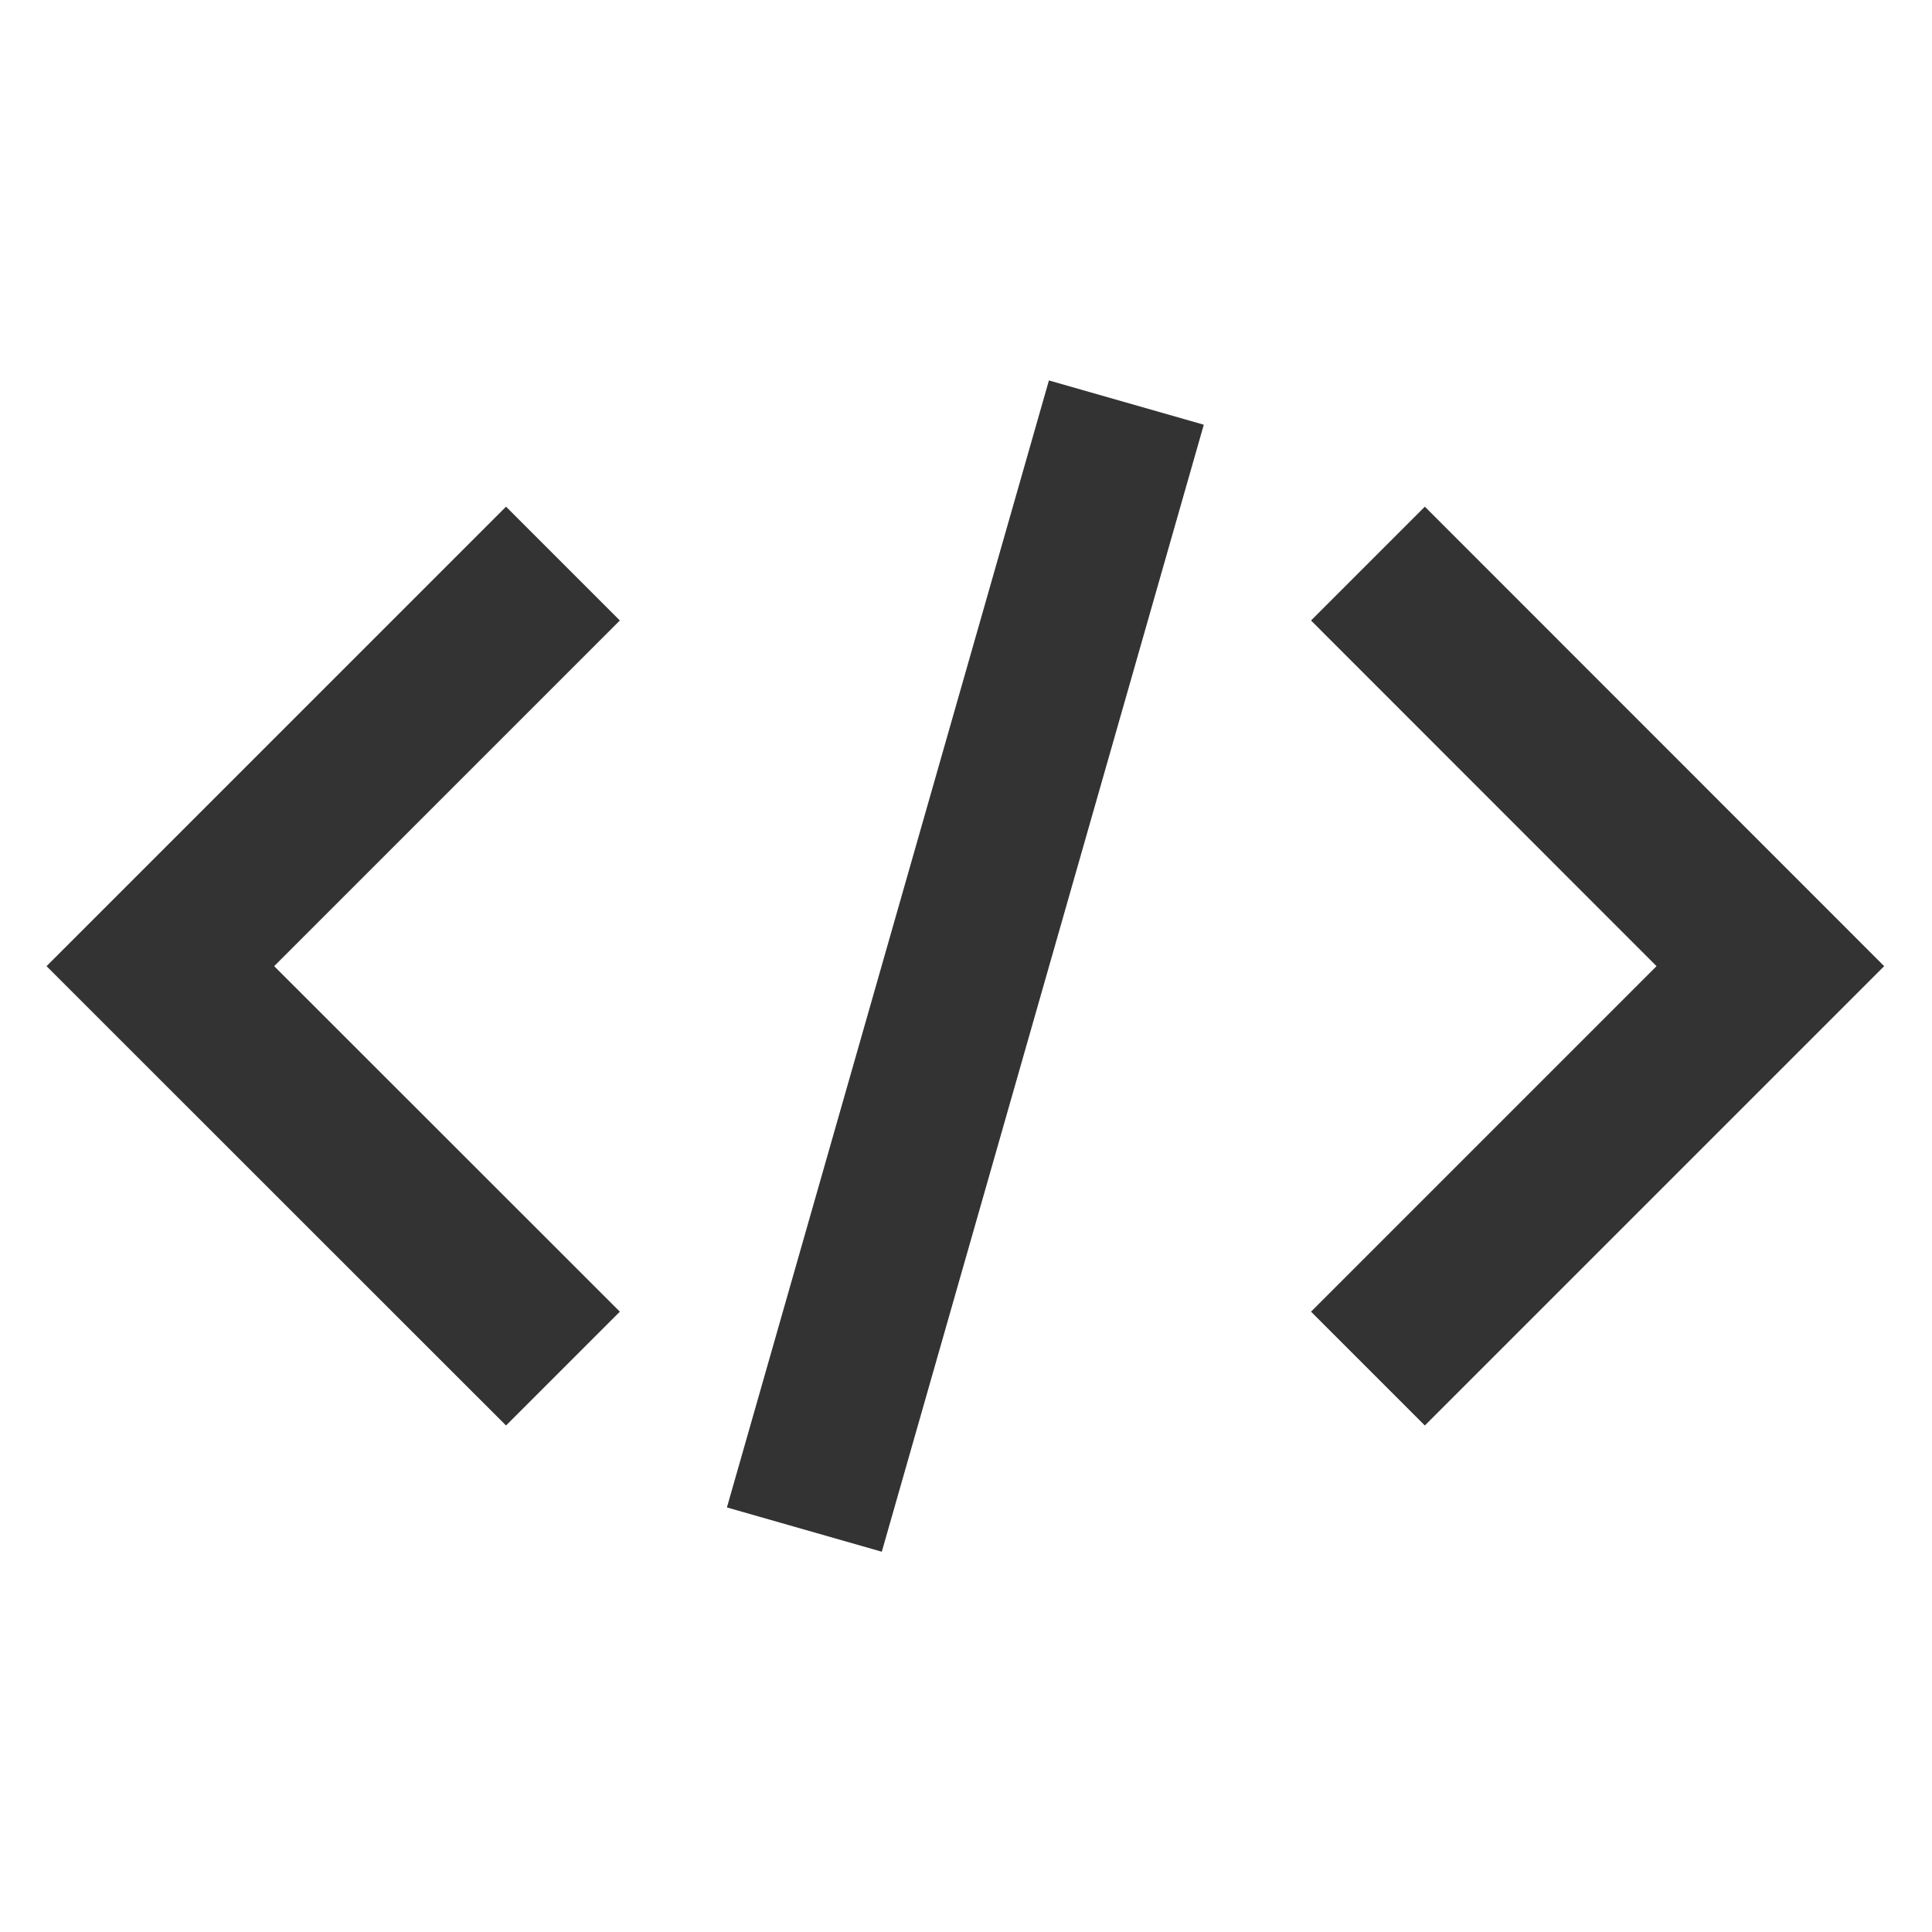 <svg width="12" height="12" viewBox="0 0 12 12" fill="none" xmlns="http://www.w3.org/2000/svg">
<path fill-rule="evenodd" clip-rule="evenodd" d="M3.143 3.147L3.85 3.854L1.703 6.001L3.85 8.147L3.143 8.854L0.289 6.001L3.143 3.147Z" fill="black" fill-opacity="0.8"/>
<path fill-rule="evenodd" clip-rule="evenodd" d="M8.85 3.147L8.143 3.854L10.289 6.001L8.143 8.147L8.85 8.854L11.703 6.001L8.85 3.147Z" fill="black" fill-opacity="0.8"/>
<path fill-rule="evenodd" clip-rule="evenodd" d="M4.515 9.363L6.515 2.363L7.477 2.638L5.477 9.638L4.515 9.363Z" fill="black" fill-opacity="0.8"/>
</svg>
